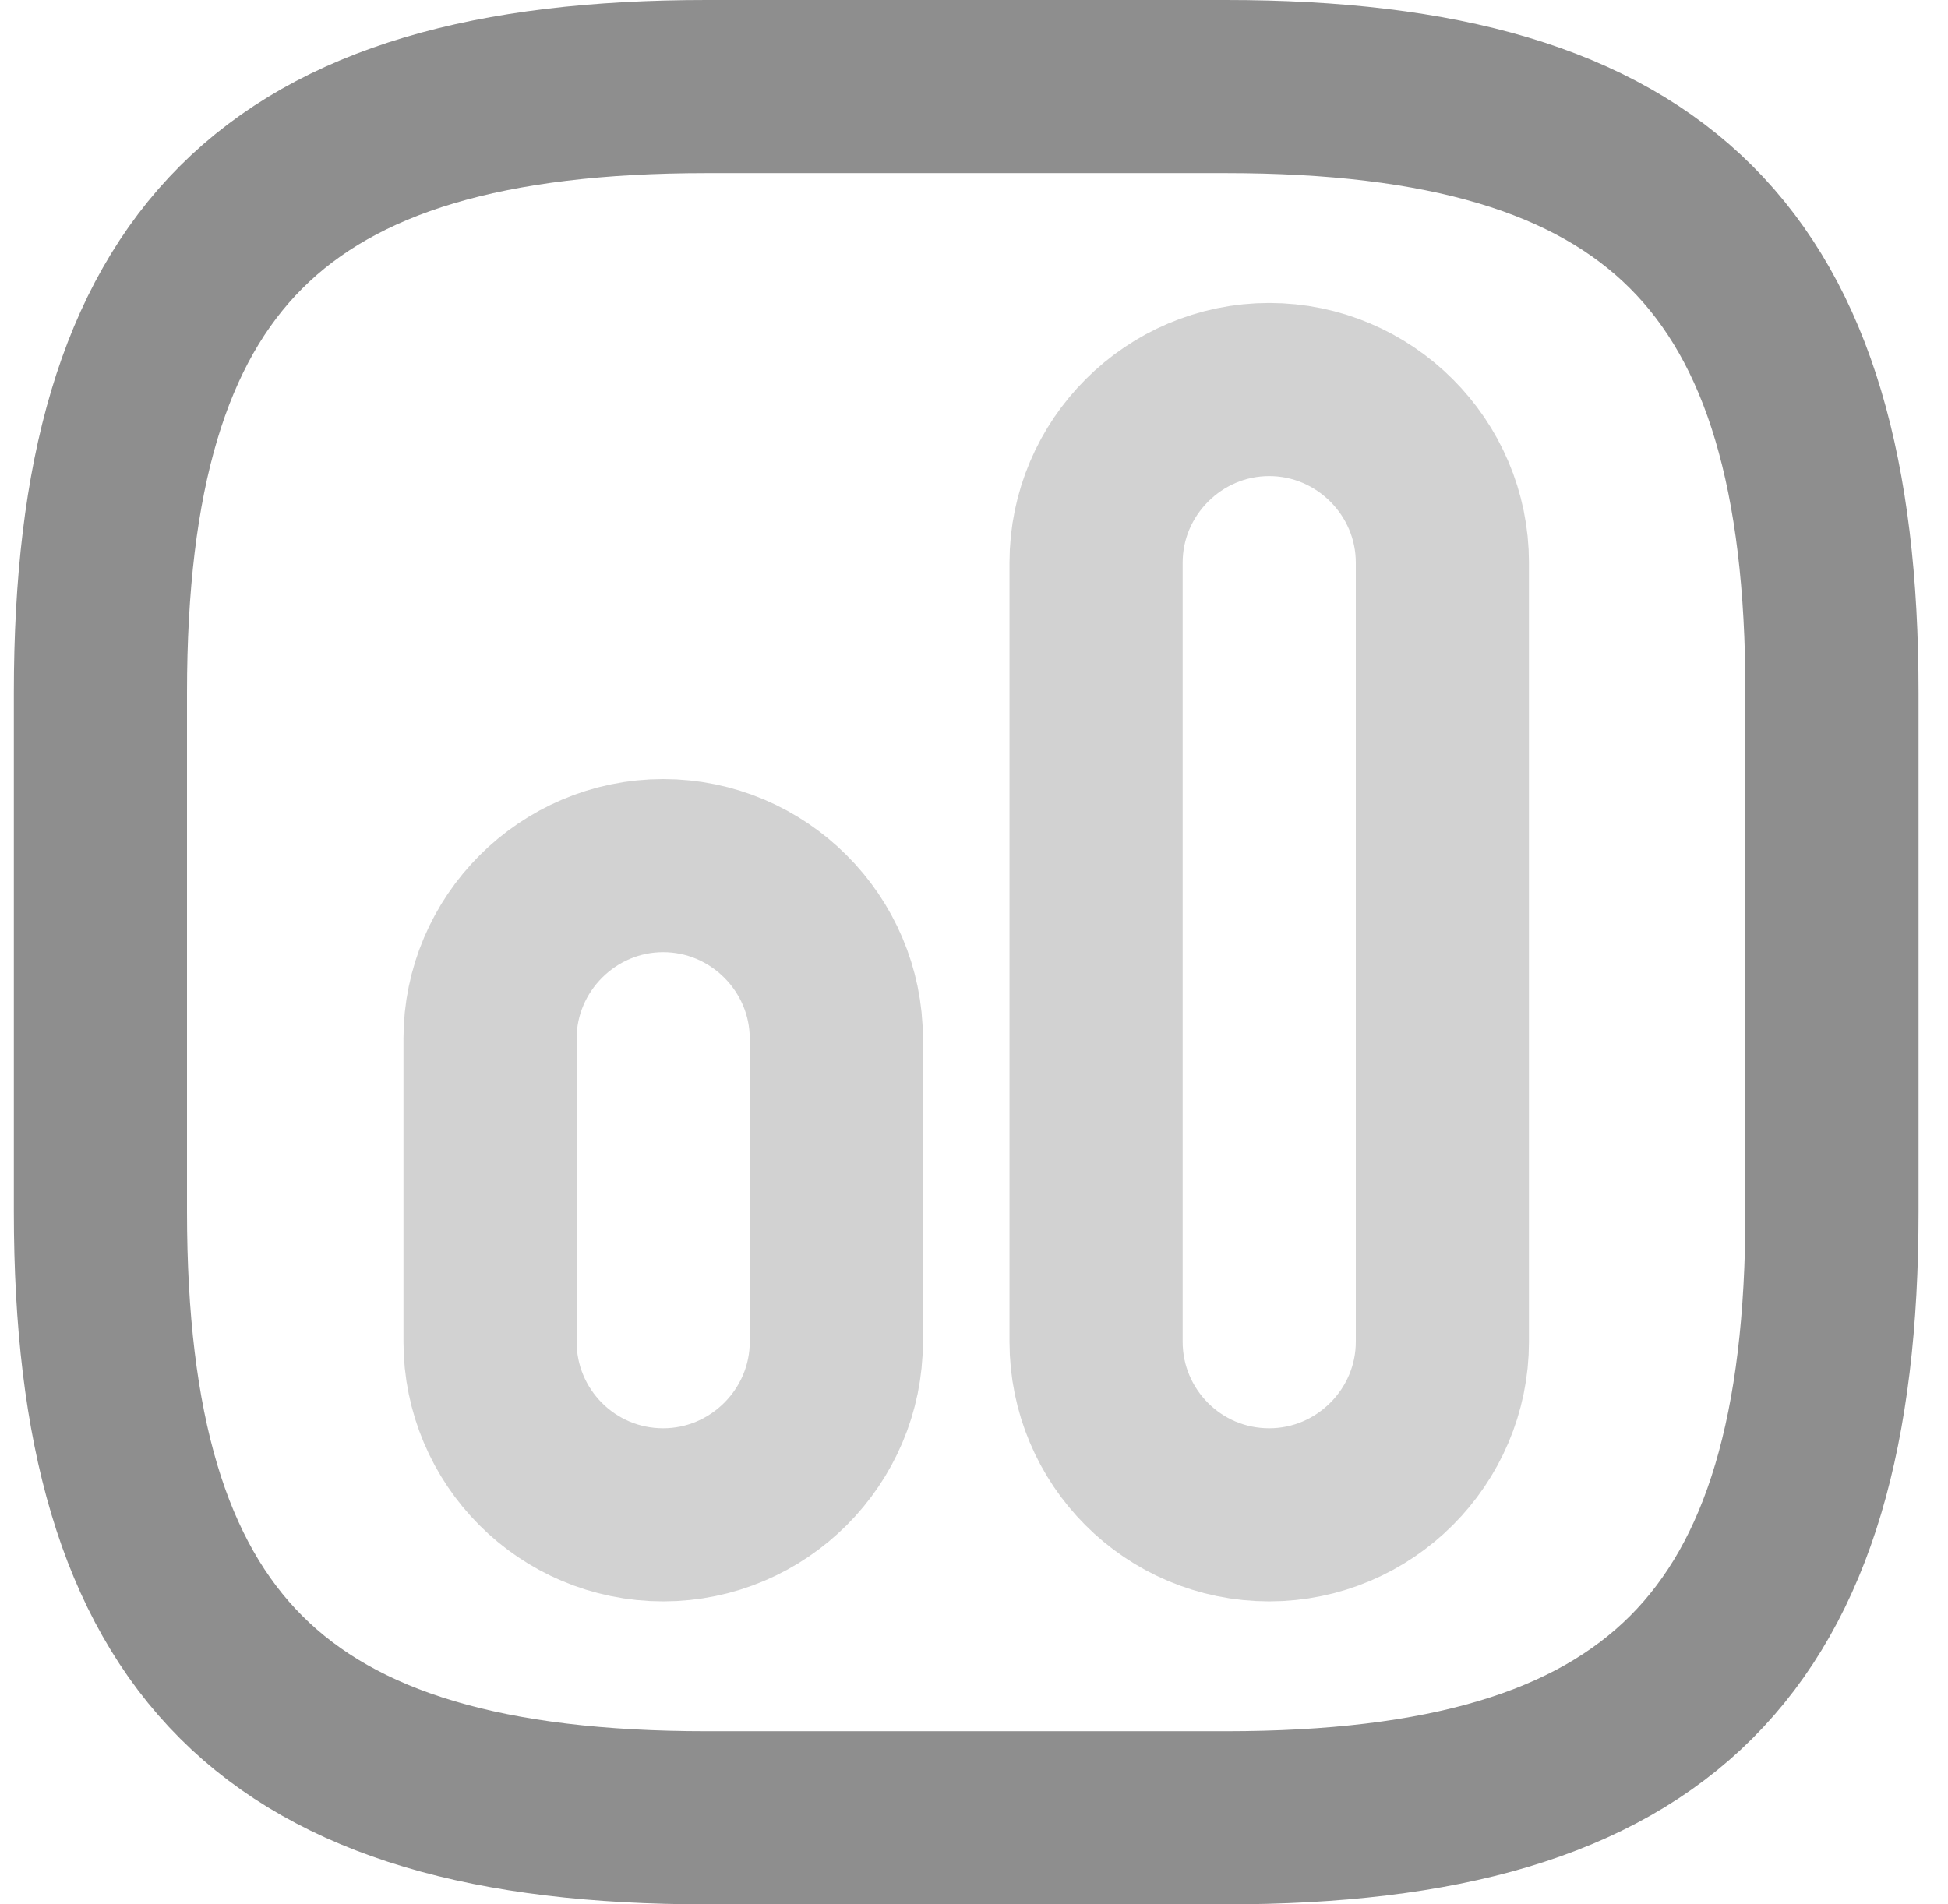 <svg width="45" height="44" viewBox="0 0 45 44" fill="none" xmlns="http://www.w3.org/2000/svg">
<path d="M16.32 42H28.32C38.32 42 42.32 38 42.32 28V16C42.32 6 38.32 2 28.32 2H16.32C6.32 2 2.32 6 2.32 16V28C2.32 38 6.32 42 16.32 42Z" stroke="#8E8E8E" stroke-width="4" stroke-linecap="round" stroke-linejoin="round"/>
<path opacity="0.4" d="M29.32 35C31.52 35 33.32 33.2 33.32 31V13C33.32 10.8 31.52 9 29.32 9C27.12 9 25.32 10.8 25.32 13V31C25.32 33.2 27.1 35 29.32 35Z" stroke="#8E8E8E" stroke-width="4" stroke-linecap="round" stroke-linejoin="round"/>
<path opacity="0.4" d="M15.32 35C17.52 35 19.32 33.2 19.32 31V24C19.32 21.8 17.52 20 15.32 20C13.12 20 11.32 21.8 11.32 24V31C11.32 33.2 13.1 35 15.32 35Z" stroke="#8E8E8E" stroke-width="4" stroke-linecap="round" stroke-linejoin="round"/>
</svg>
